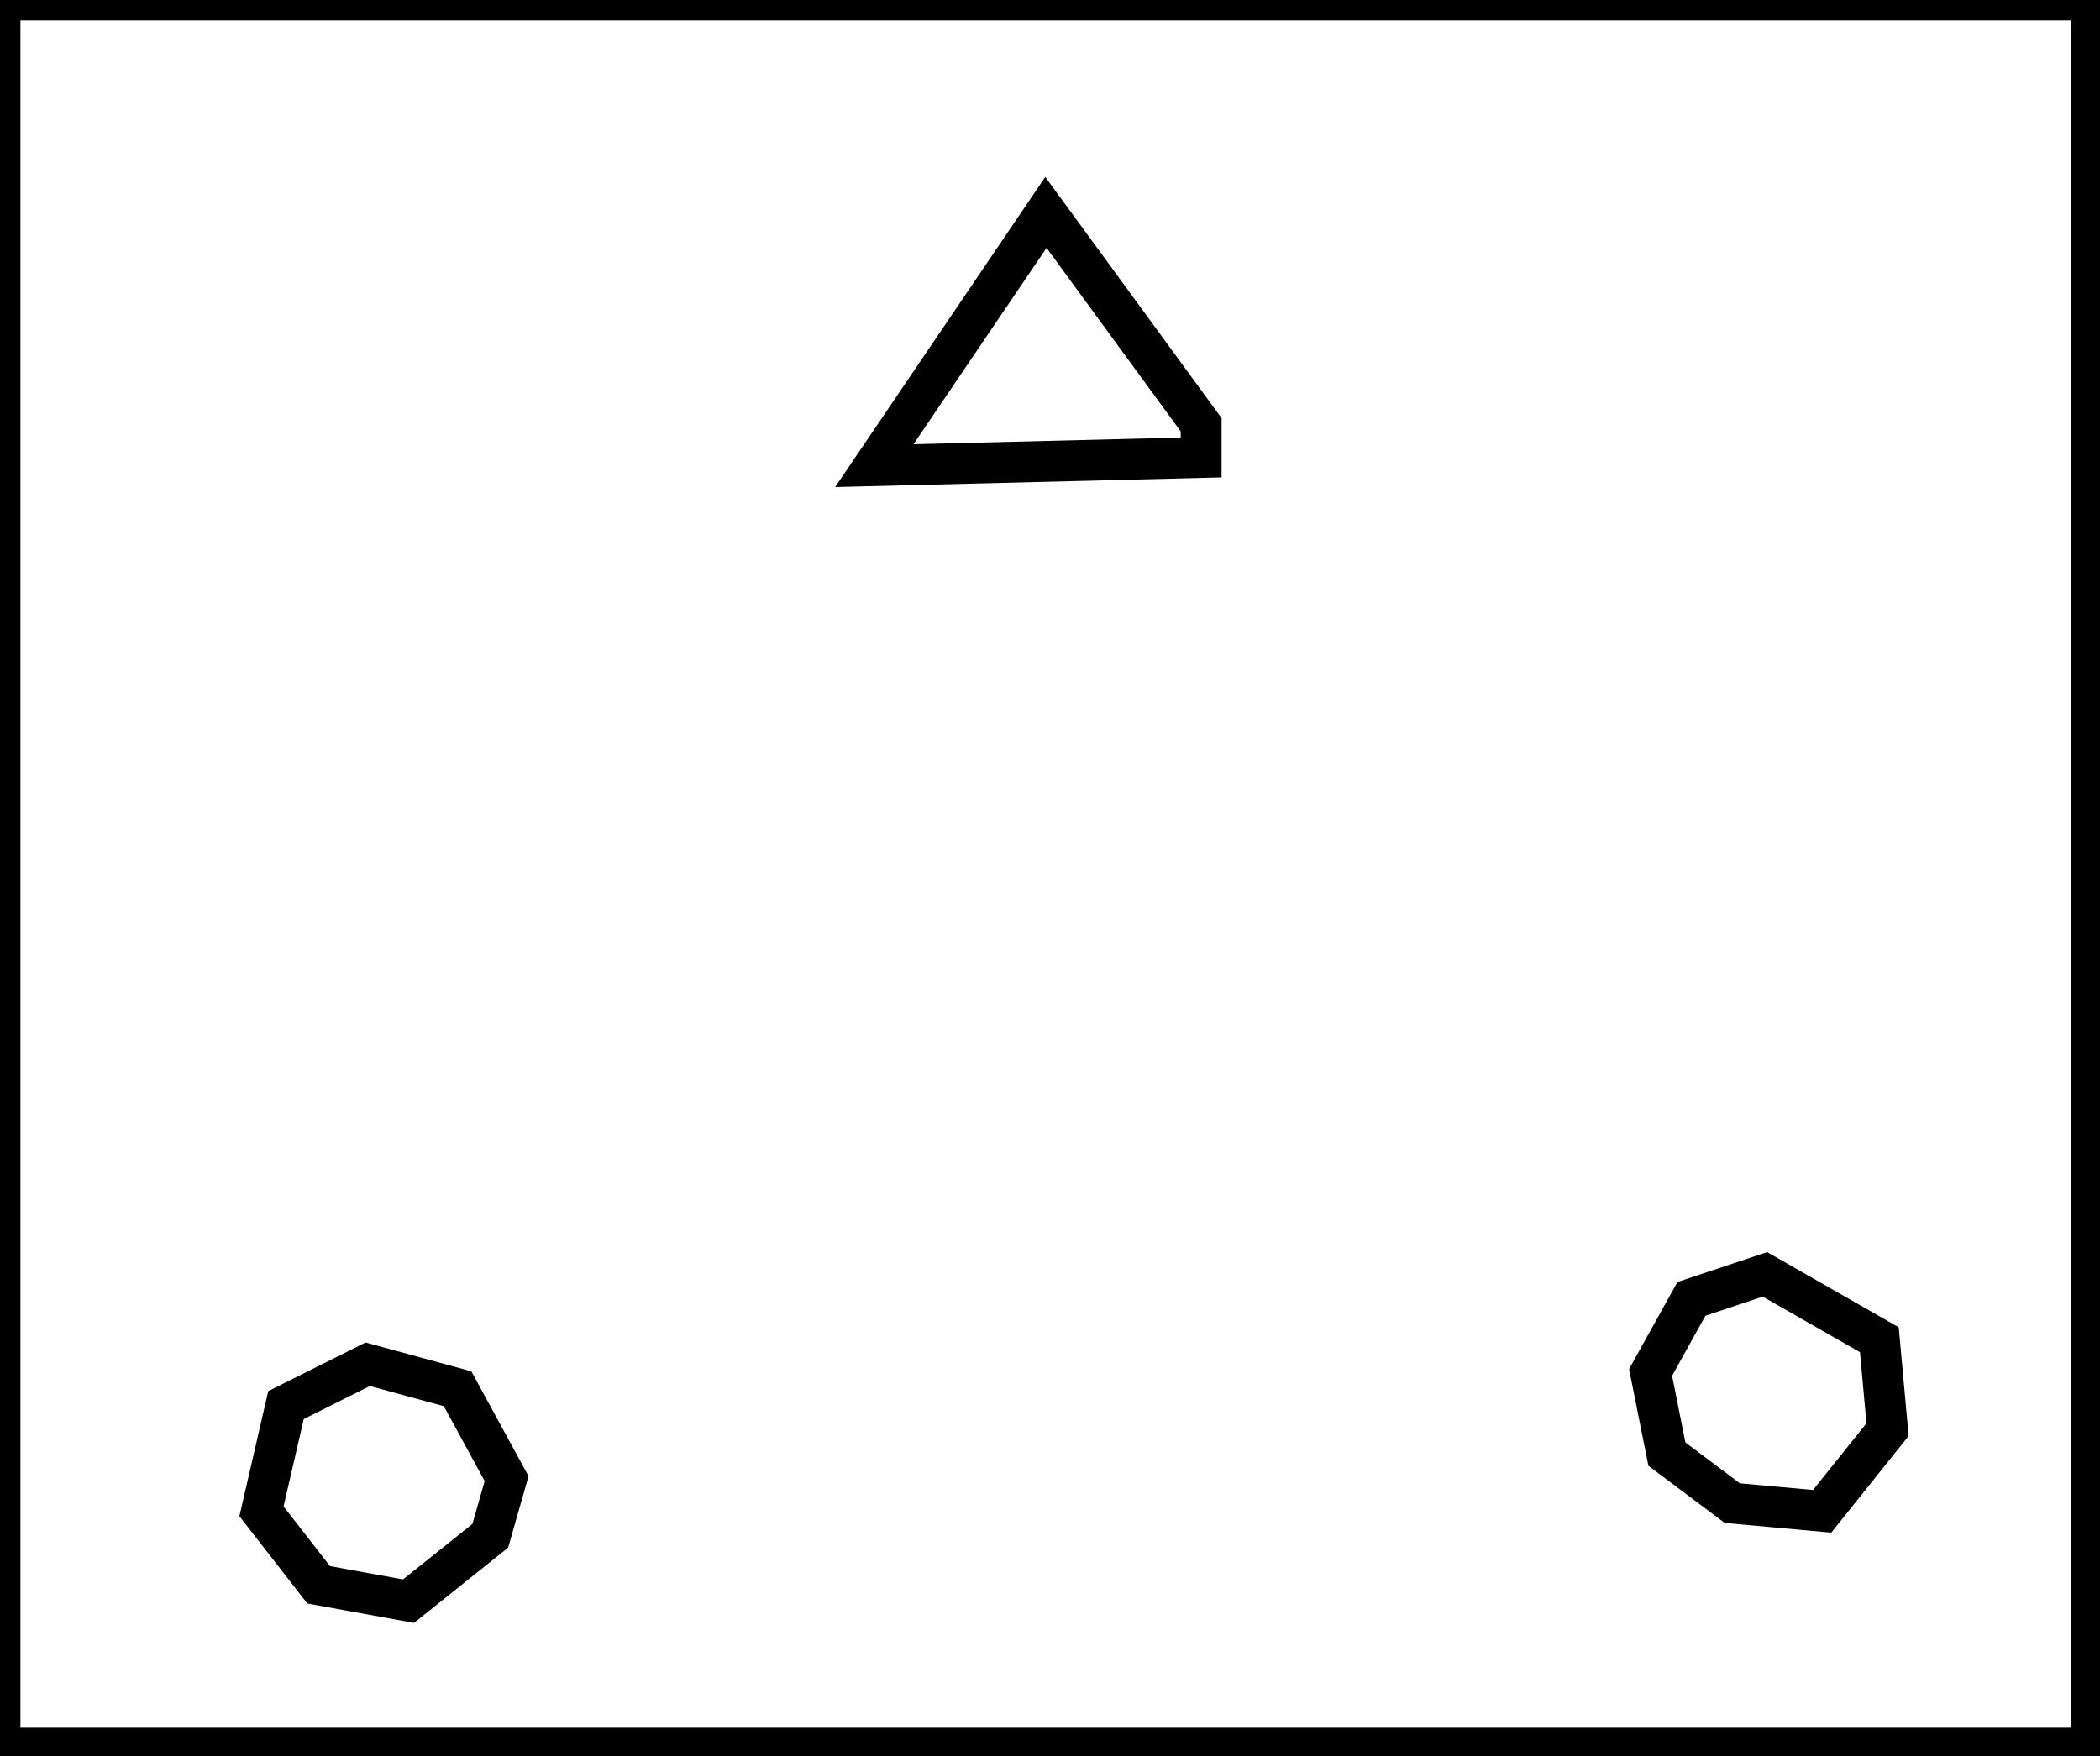 <?xml version="1.0" encoding="utf-8" ?>
<svg baseProfile="full" height="215" version="1.1" width="257" xmlns="http://www.w3.org/2000/svg" xmlns:ev="http://www.w3.org/2001/xml-events" xmlns:xlink="http://www.w3.org/1999/xlink"><defs /><rect fill="white" height="215" width="257" x="0" y="0" /><path d="M 45,167 L 35,172 L 32,185 L 39,194 L 50,196 L 60,188 L 62,181 L 56,170 Z" fill="none" stroke="black" stroke-width="5" /><path d="M 207,159 L 202,168 L 204,178 L 212,184 L 223,185 L 231,175 L 230,164 L 216,156 Z" fill="none" stroke="black" stroke-width="5" /><path d="M 147,52 L 128,26 L 107,57 L 147,56 Z" fill="none" stroke="black" stroke-width="5" /><path d="M 0,0 L 0,214 L 256,214 L 256,0 Z" fill="none" stroke="black" stroke-width="5" /></svg>